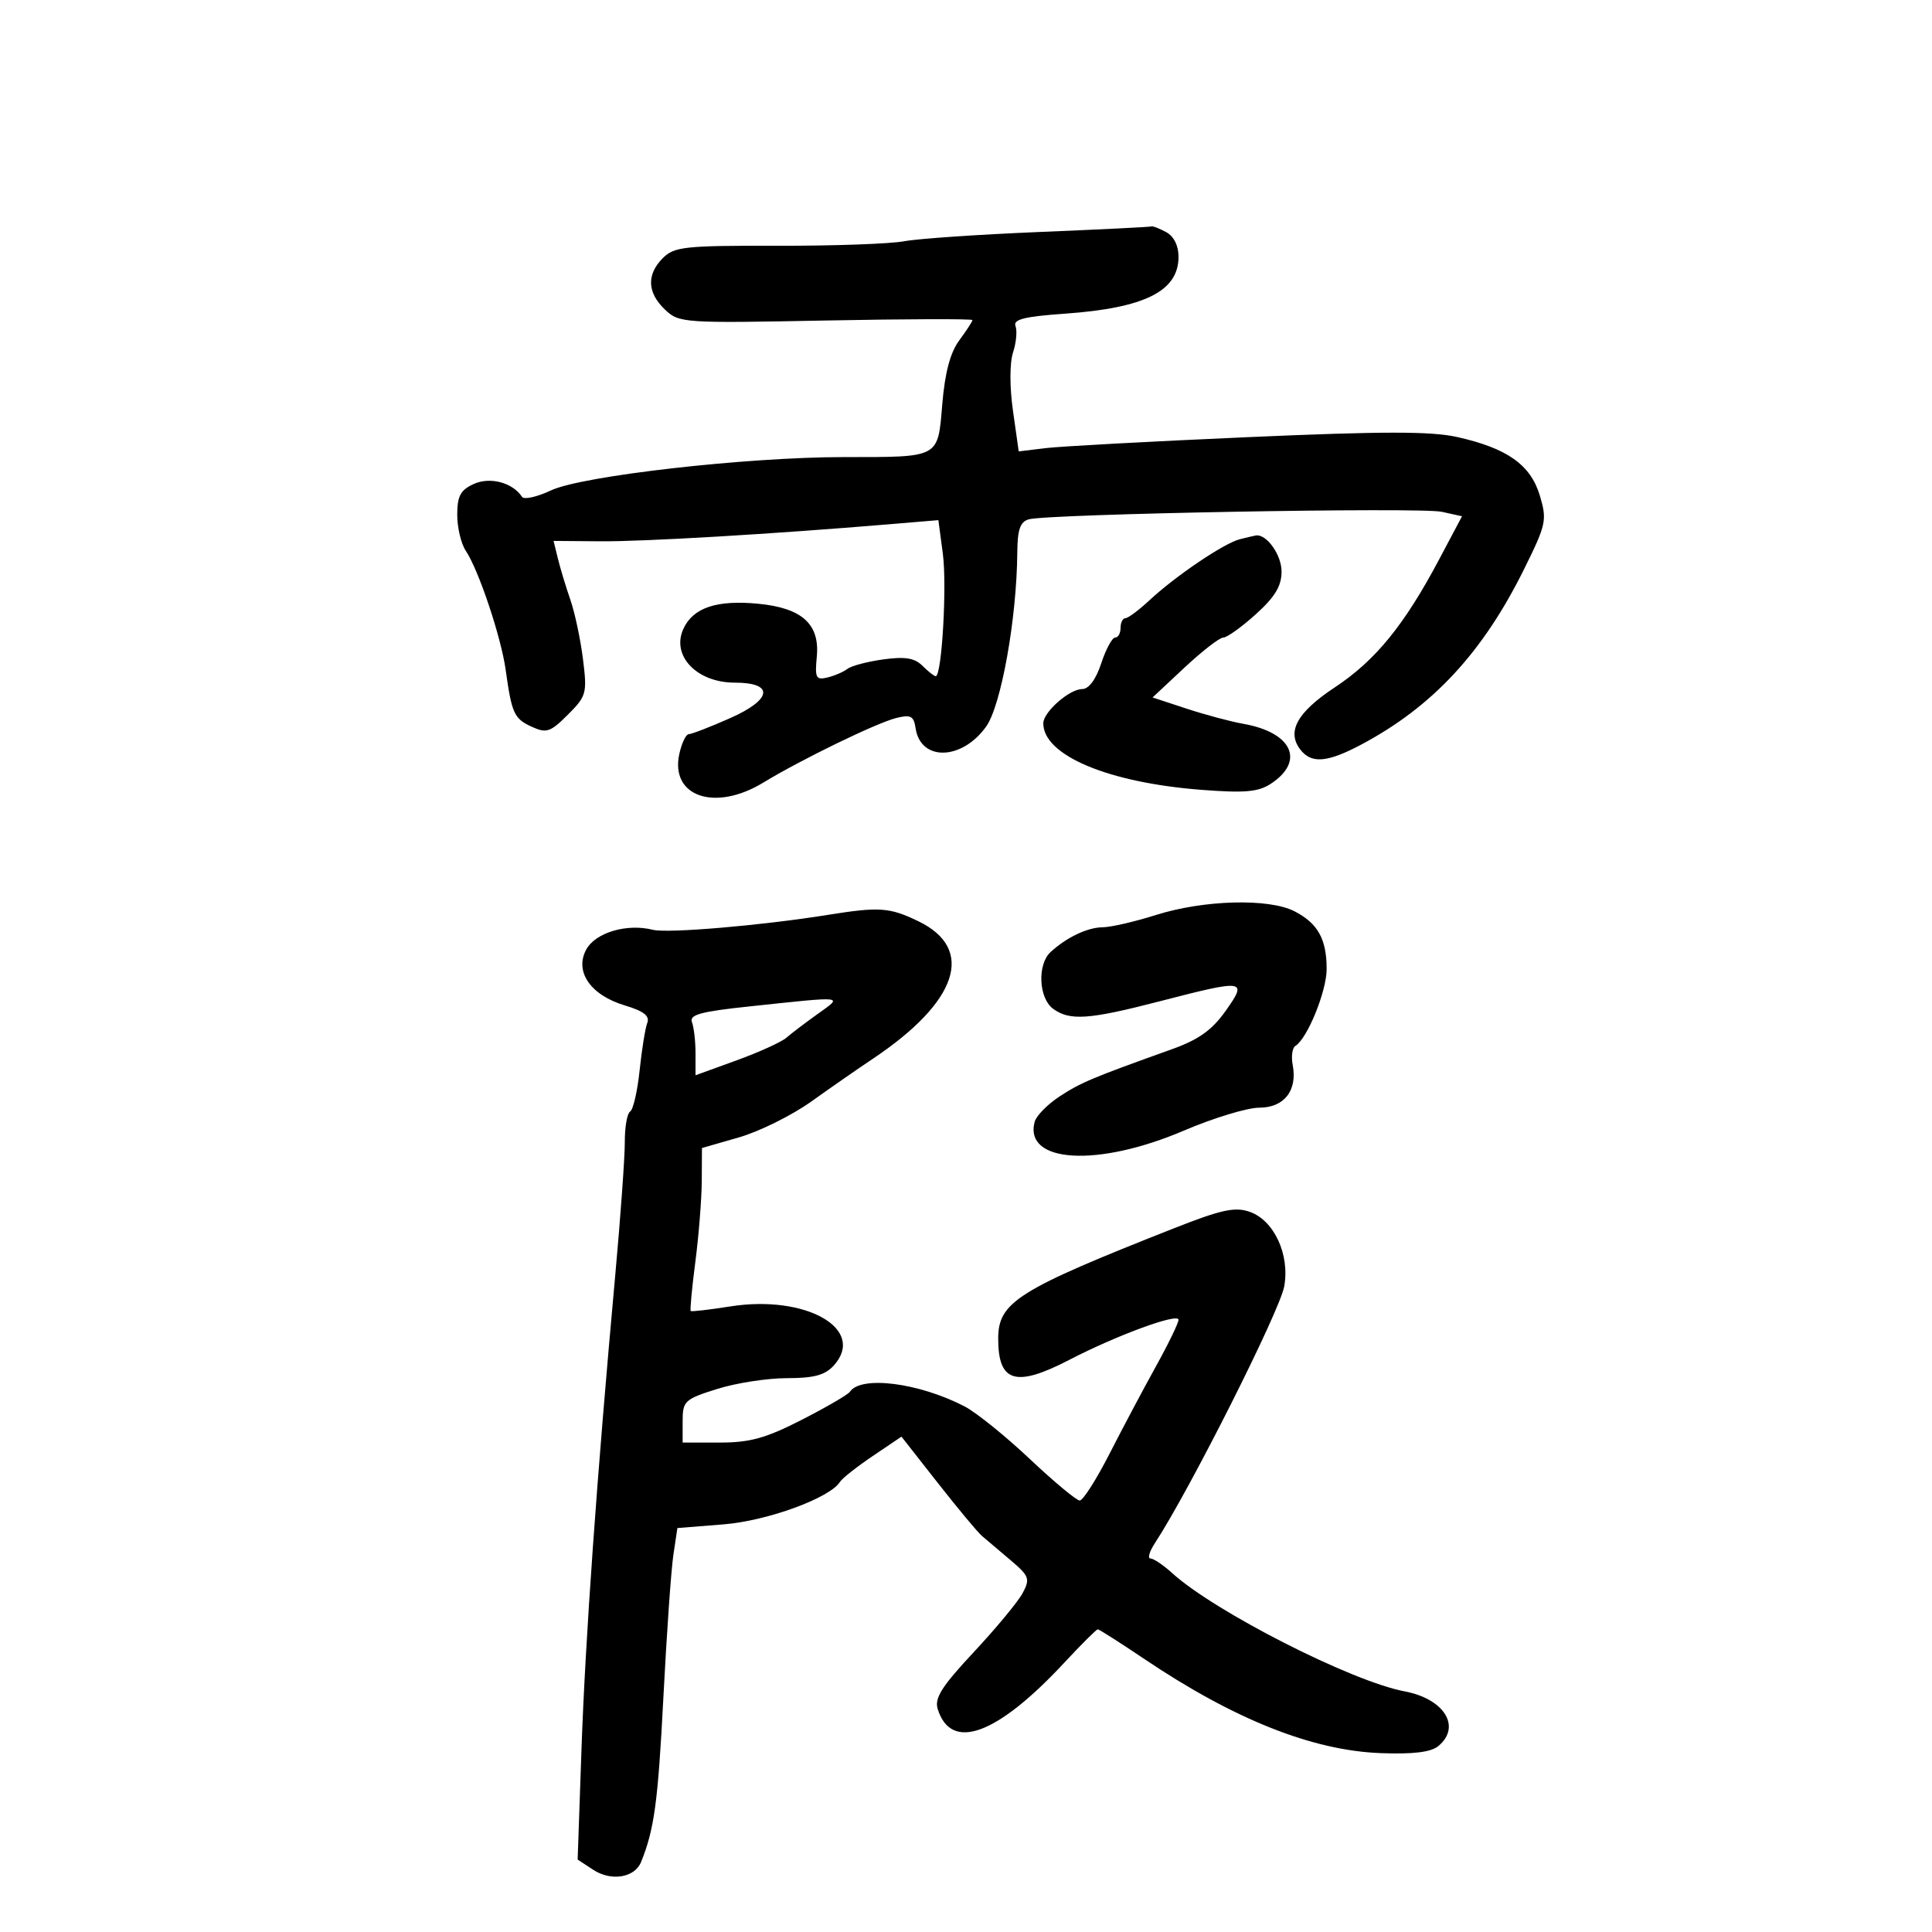 <svg xmlns="http://www.w3.org/2000/svg" width="300" height="300" viewBox="0 0 300 300" version="1.1">
	<path d="M 161.375 36.024 C 151.957 36.413, 142.507 37.061, 140.375 37.465 C 138.244 37.869, 129.384 38.183, 120.687 38.163 C 106.350 38.129, 104.694 38.306, 102.937 40.063 C 100.378 42.622, 100.488 45.434, 103.250 48.066 C 105.445 50.158, 106.053 50.199, 128.250 49.767 C 140.762 49.523, 151 49.494, 151 49.702 C 151 49.911, 150.081 51.324, 148.958 52.842 C 147.559 54.736, 146.729 57.841, 146.320 62.721 C 145.609 71.210, 146.051 70.971, 131 70.976 C 115.882 70.981, 90.369 73.884, 85.560 76.148 C 83.393 77.168, 81.368 77.619, 81.060 77.151 C 79.599 74.929, 76.099 73.998, 73.557 75.156 C 71.500 76.093, 71 77.029, 71 79.938 C 71 81.927, 71.597 84.443, 72.327 85.527 C 74.316 88.486, 77.806 98.898, 78.518 104 C 79.469 110.817, 79.830 111.601, 82.587 112.858 C 84.860 113.893, 85.464 113.690, 88.179 110.975 C 91.072 108.082, 91.188 107.657, 90.524 102.345 C 90.140 99.272, 89.259 95.125, 88.565 93.129 C 87.872 91.133, 87.002 88.261, 86.632 86.746 L 85.960 83.993 93.230 84.052 C 99.952 84.107, 119.884 82.931, 138.106 81.404 L 145.711 80.767 146.405 85.996 C 147.062 90.951, 146.245 105, 145.299 105 C 145.056 105, 144.132 104.275, 143.246 103.389 C 142.027 102.170, 140.549 101.927, 137.169 102.390 C 134.712 102.727, 132.206 103.387, 131.601 103.857 C 130.995 104.327, 129.595 104.931, 128.488 105.200 C 126.703 105.633, 126.517 105.270, 126.832 101.970 C 127.314 96.907, 124.542 94.403, 117.729 93.748 C 111.278 93.128, 107.611 94.363, 106.108 97.662 C 104.211 101.827, 108.202 106, 114.084 106 C 120.270 106, 119.923 108.617, 113.353 111.523 C 110.272 112.885, 107.393 114, 106.955 114 C 106.517 114, 105.856 115.380, 105.485 117.067 C 104.031 123.689, 111.016 126.086, 118.500 121.534 C 124.416 117.937, 136.112 112.252, 139.169 111.490 C 141.413 110.930, 141.890 111.179, 142.169 113.060 C 142.938 118.252, 149.365 118.105, 153.136 112.809 C 155.464 109.540, 157.886 95.999, 157.964 85.817 C 157.992 82.232, 158.410 81.019, 159.750 80.641 C 162.749 79.794, 220.539 78.740, 223.868 79.471 L 227.023 80.164 223.487 86.832 C 218.060 97.067, 213.584 102.559, 207.270 106.732 C 201.316 110.667, 199.692 113.719, 202.046 116.555 C 203.746 118.604, 206.227 118.355, 211.370 115.620 C 222.481 109.713, 230.262 101.320, 236.694 88.305 C 240.103 81.406, 240.242 80.752, 239.101 76.944 C 237.672 72.174, 234.035 69.599, 226.271 67.861 C 222.223 66.955, 214.702 66.960, 193.753 67.881 C 178.764 68.539, 164.630 69.307, 162.344 69.586 L 158.187 70.094 157.295 63.797 C 156.767 60.077, 156.771 56.369, 157.303 54.737 C 157.799 53.218, 157.972 51.370, 157.688 50.630 C 157.292 49.597, 159.071 49.151, 165.349 48.708 C 177.754 47.832, 183 45.209, 183 39.880 C 183 38.126, 182.274 36.682, 181.066 36.035 C 180.002 35.466, 178.989 35.072, 178.816 35.159 C 178.642 35.246, 170.794 35.636, 161.375 36.024 M 192.505 83.737 C 190.059 84.355, 182.557 89.424, 178.500 93.199 C 176.850 94.735, 175.162 95.993, 174.750 95.995 C 174.338 95.998, 174 96.675, 174 97.500 C 174 98.325, 173.622 99, 173.160 99 C 172.698 99, 171.726 100.800, 171 103 C 170.169 105.519, 169.068 107, 168.029 107 C 166.051 107, 162 110.572, 162 112.316 C 162 117.293, 172.086 121.534, 186.571 122.647 C 193.276 123.163, 195.384 122.979, 197.322 121.709 C 202.702 118.184, 200.652 113.728, 193.034 112.388 C 191.091 112.046, 187.131 110.987, 184.236 110.033 L 178.971 108.301 183.943 103.650 C 186.677 101.093, 189.382 99, 189.954 99 C 190.526 99, 192.796 97.373, 194.997 95.384 C 197.988 92.682, 199 91.003, 199 88.744 C 199 86.152, 196.653 82.869, 195 83.148 C 194.725 83.194, 193.602 83.459, 192.505 83.737 M 179.500 142.078 C 176.200 143.120, 172.481 143.979, 171.236 143.986 C 168.871 144.001, 165.597 145.557, 163.122 147.845 C 161.046 149.765, 161.285 155.004, 163.524 156.642 C 166.113 158.534, 169.073 158.329, 180 155.500 C 193.379 152.036, 193.773 152.092, 190.315 156.972 C 188.203 159.952, 186.127 161.435, 182 162.912 C 169.595 167.352, 167.827 168.095, 164.538 170.250 C 162.649 171.487, 160.903 173.267, 160.658 174.204 C 158.979 180.614, 170.443 181.285, 183.829 175.562 C 188.410 173.603, 193.682 172, 195.544 172 C 199.408 172, 201.489 169.337, 200.729 165.364 C 200.476 164.038, 200.664 162.707, 201.148 162.408 C 203.015 161.255, 206 153.912, 206 150.474 C 206 145.823, 204.645 143.385, 201.020 141.510 C 197.052 139.458, 186.950 139.725, 179.500 142.078 M 128.500 142.069 C 118.225 143.718, 103.673 144.956, 101.370 144.378 C 97.313 143.360, 92.437 144.816, 91.016 147.470 C 89.184 150.893, 91.717 154.535, 97.037 156.129 C 99.962 157.006, 100.924 157.756, 100.509 158.838 C 100.193 159.661, 99.659 162.973, 99.321 166.198 C 98.984 169.423, 98.324 172.300, 97.854 172.590 C 97.384 172.880, 97.009 175.004, 97.020 177.309 C 97.030 179.614, 96.363 188.925, 95.536 198 C 92.689 229.245, 90.888 254.542, 90.293 271.628 L 89.697 288.756 92.121 290.344 C 94.900 292.165, 98.545 291.578, 99.535 289.151 C 101.594 284.101, 102.172 279.847, 103.010 263.563 C 103.518 253.697, 104.215 243.746, 104.560 241.450 L 105.186 237.275 112.343 236.704 C 119.153 236.161, 128.891 232.603, 130.444 230.090 C 130.779 229.549, 133.061 227.751, 135.516 226.094 L 139.980 223.081 145.637 230.291 C 148.749 234.256, 151.826 237.950, 152.475 238.500 C 153.123 239.050, 155.103 240.726, 156.873 242.224 C 159.826 244.723, 159.984 245.148, 158.796 247.376 C 158.083 248.711, 154.674 252.827, 151.221 256.523 C 146.245 261.848, 145.080 263.684, 145.606 265.371 C 147.684 272.038, 154.811 269.425, 165.290 258.152 C 167.925 255.319, 170.252 253, 170.462 253 C 170.672 253, 173.916 255.068, 177.672 257.595 C 191.633 266.991, 203.756 271.821, 214.392 272.224 C 219.450 272.415, 222.194 272.079, 223.343 271.128 C 226.958 268.133, 224.281 263.800, 218.093 262.631 C 209.848 261.073, 188.598 250.257, 182.010 244.265 C 180.641 243.019, 179.127 242, 178.645 242 C 178.164 242, 178.479 240.918, 179.346 239.595 C 184.711 231.407, 198.723 203.585, 199.415 199.748 C 200.304 194.816, 197.835 189.487, 194.049 188.167 C 191.766 187.371, 189.651 187.829, 182.380 190.694 C 158.006 200.298, 155 202.184, 155 207.873 C 155 214.660, 157.717 215.471, 166.028 211.163 C 173.405 207.339, 183 203.817, 183 204.934 C 183 205.432, 181.421 208.688, 179.491 212.170 C 177.561 215.651, 174.316 221.762, 172.280 225.750 C 170.244 229.738, 168.165 233, 167.661 233 C 167.156 233, 163.659 230.091, 159.890 226.535 C 156.121 222.980, 151.567 219.310, 149.769 218.380 C 142.656 214.700, 133.683 213.560, 131.968 216.118 C 131.676 216.555, 128.322 218.507, 124.516 220.456 C 118.940 223.311, 116.469 224, 111.798 224 L 106 224 106 220.683 C 106 217.551, 106.298 217.271, 111.338 215.683 C 114.274 214.757, 119.154 214, 122.183 214 C 126.382 214, 128.111 213.535, 129.464 212.040 C 134.585 206.381, 125.149 200.998, 113.378 202.864 C 110.145 203.376, 107.390 203.694, 107.256 203.570 C 107.121 203.446, 107.445 200.005, 107.975 195.922 C 108.505 191.840, 108.952 186.197, 108.969 183.382 L 109 178.264 114.750 176.610 C 117.912 175.701, 122.975 173.189, 126 171.028 C 129.025 168.867, 133.300 165.897, 135.500 164.429 C 148.759 155.579, 151.497 147.356, 142.617 143.057 C 138.137 140.888, 136.554 140.777, 128.500 142.069 M 116.197 156.295 C 108.766 157.085, 107.006 157.573, 107.447 158.724 C 107.751 159.516, 108 161.694, 108 163.565 L 108 166.967 114.352 164.661 C 117.845 163.393, 121.333 161.810, 122.102 161.143 C 122.871 160.475, 125.050 158.820, 126.944 157.465 C 130.938 154.607, 131.505 154.668, 116.197 156.295" stroke="none" fill="black" fill-rule="evenodd"/>
</svg>